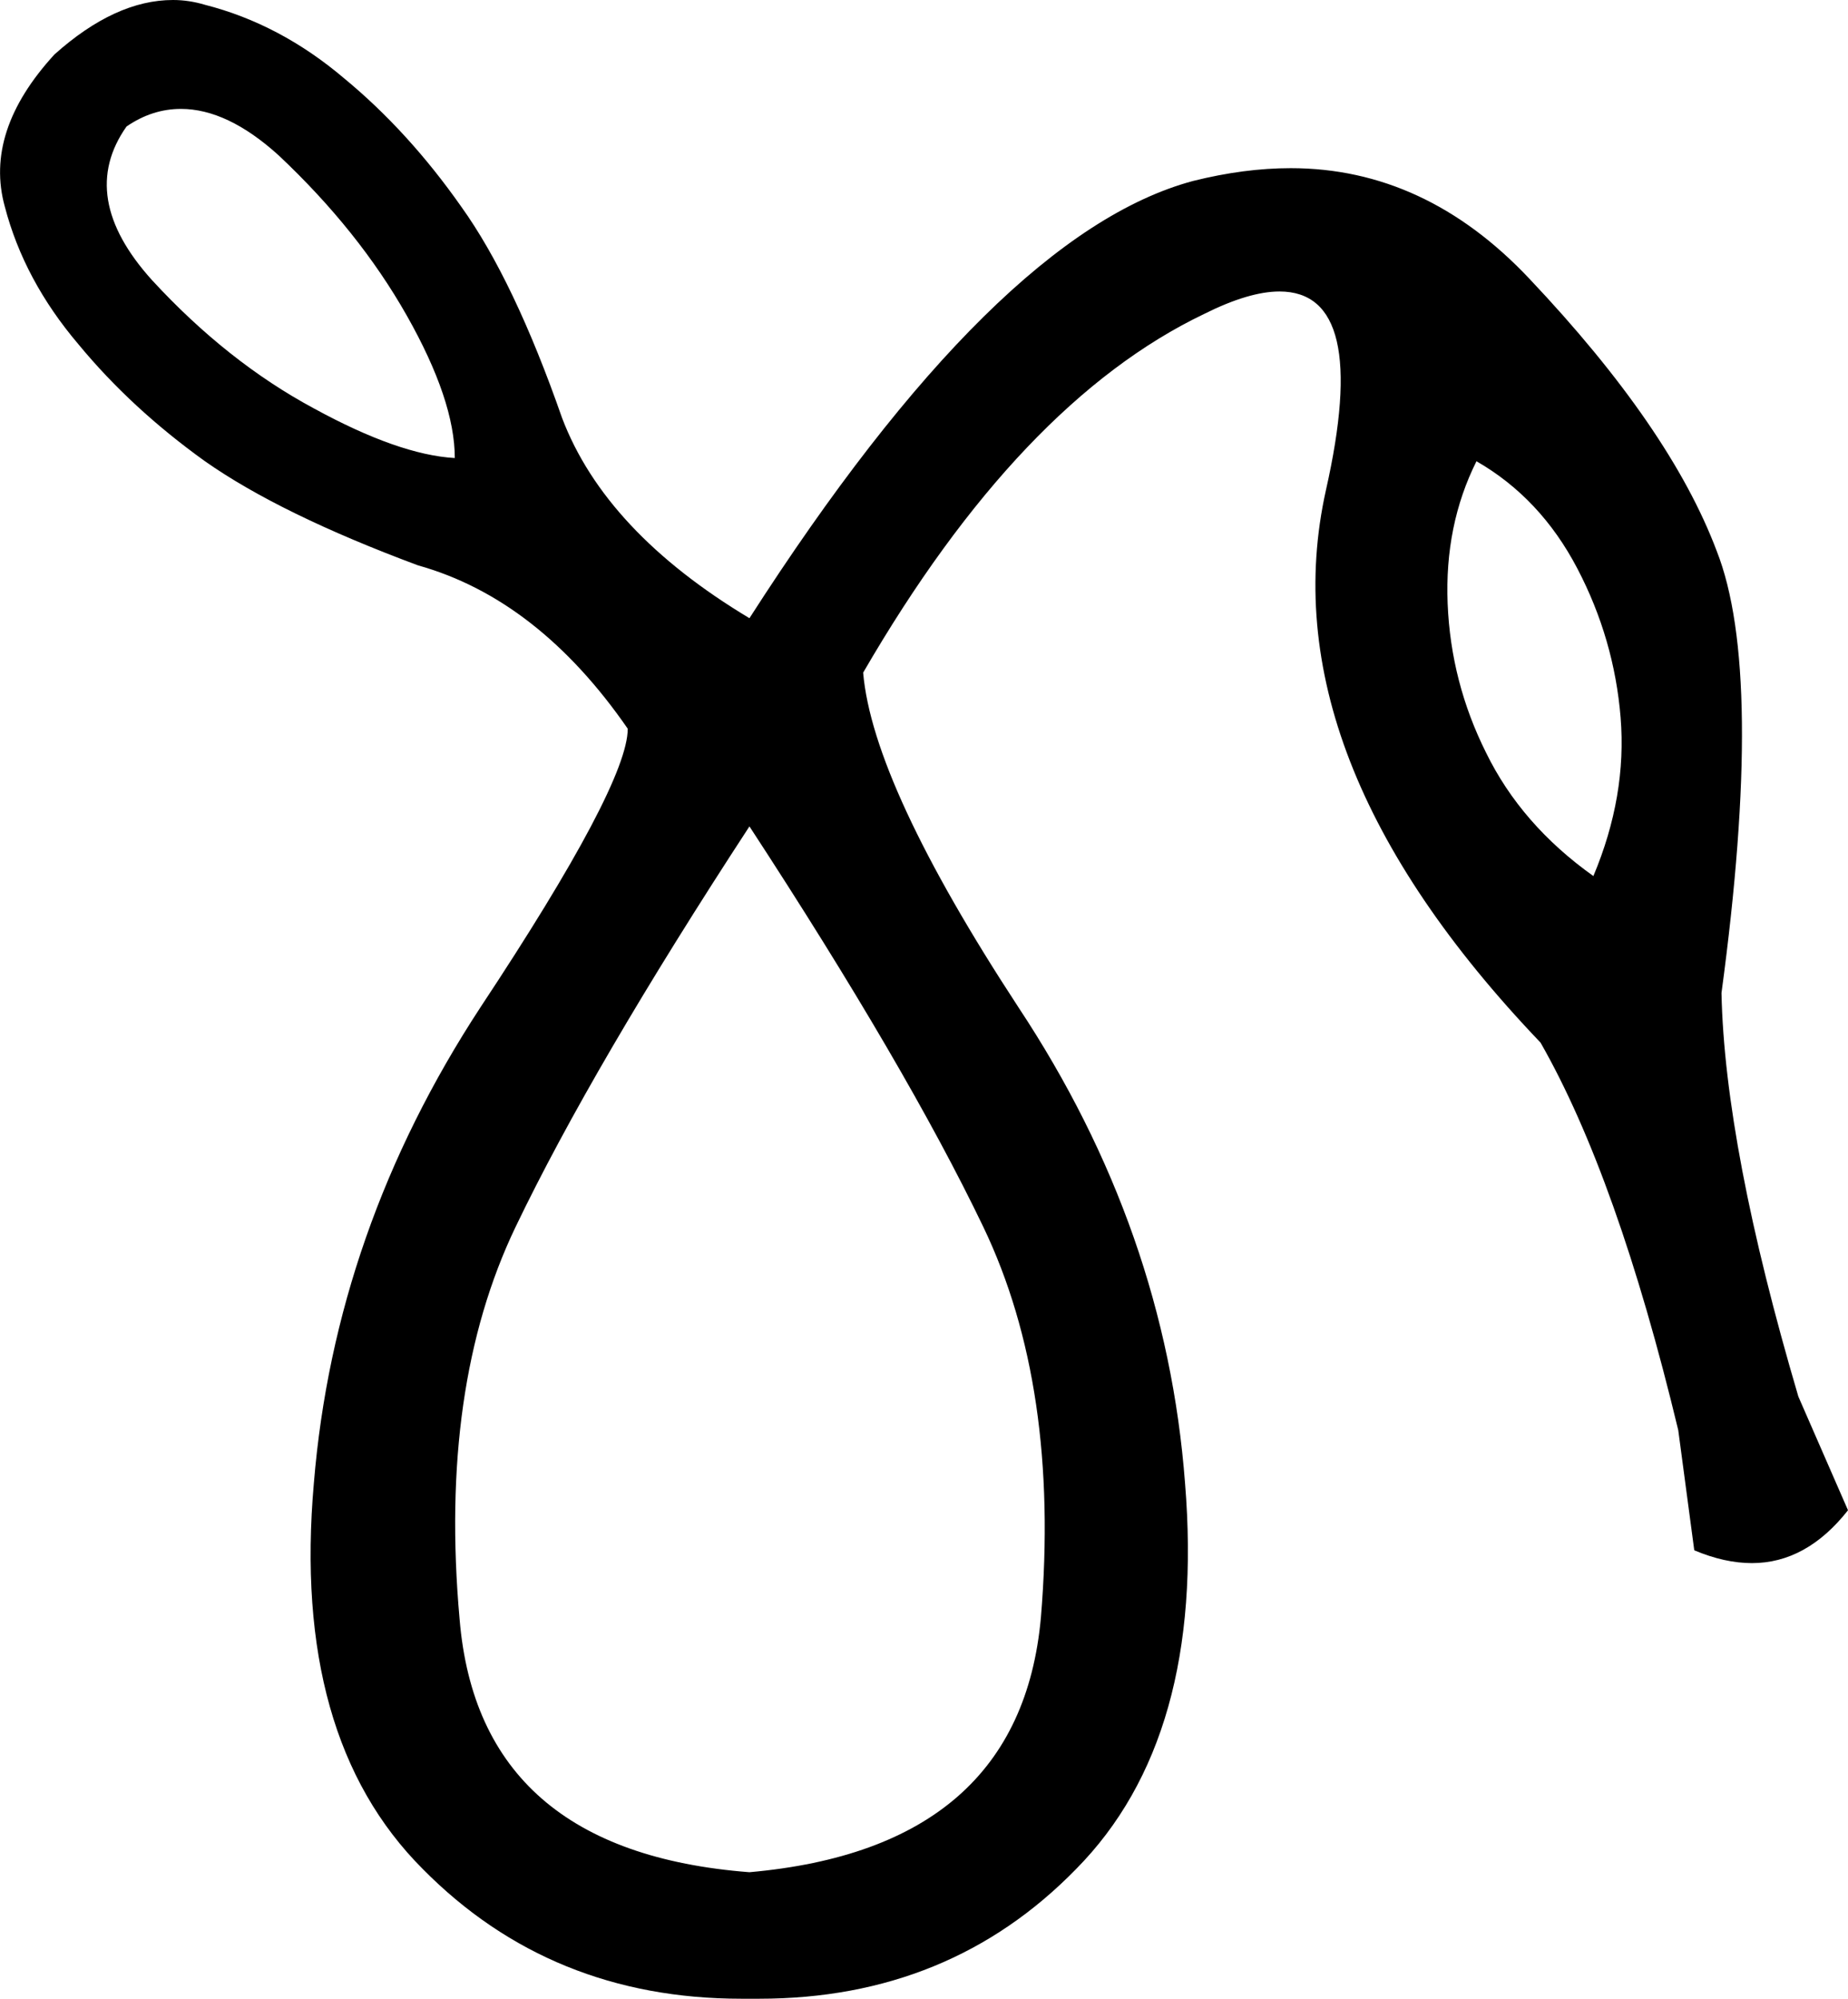 <?xml version='1.0' encoding ='UTF-8' standalone='no'?>
<svg width='11.54' height='12.48' xmlns='http://www.w3.org/2000/svg' xmlns:xlink='http://www.w3.org/1999/xlink'  version='1.1' >
<path style='fill:black; stroke:none' d=' M 1.13 0.68  Q 1.42 0.68 1.74 0.97  Q 2.24 1.44 2.54 1.97  Q 2.84 2.5 2.84 2.86  Q 2.49 2.84 1.96 2.55  Q 1.42 2.26 0.95 1.75  Q 0.48 1.23 0.79 0.79  Q 0.95 0.68 1.13 0.68  Z  M 9.22 2.88  Q 9.62 3.11 9.85 3.55  Q 10.08 3.99 10.12 4.48  Q 10.16 4.97 9.95 5.47  Q 9.5 5.15 9.28 4.7  Q 9.06 4.26 9.04 3.77  Q 9.02 3.28 9.22 2.88  Z  M 4.68 5.16  Q 5.66 6.66 6.14 7.66  Q 6.62 8.66 6.5 10.1  Q 6.37 11.54 4.68 11.69  Q 2.99 11.56 2.87 10.11  Q 2.74 8.66 3.22 7.66  Q 3.7 6.66 4.68 5.16  Z  M 1.08 0  Q 0.72 0 0.34 0.34  Q -0.1 0.82 0.03 1.29  Q 0.15 1.75 0.49 2.15  Q 0.82 2.55 1.28 2.88  Q 1.75 3.21 2.61 3.53  Q 3.36 3.74 3.92 4.55  Q 3.92 4.9 3 6.29  Q 2.09 7.68 1.96 9.26  Q 1.82 10.85 2.64 11.67  Q 3.44 12.48 4.63 12.48  Q 4.66 12.48 4.68 12.48  Q 4.71 12.48 4.74 12.48  Q 5.93 12.48 6.72 11.67  Q 7.53 10.85 7.4 9.26  Q 7.28 7.68 6.36 6.29  Q 5.45 4.9 5.39 4.2  Q 6.37 2.51 7.52 1.96  Q 7.8 1.82 7.99 1.82  Q 8.56 1.82 8.28 3.06  Q 7.91 4.72 9.62 6.51  Q 10.1 7.35 10.48 8.93  L 10.58 9.68  Q 10.77 9.76 10.94 9.76  Q 11.28 9.76 11.54 9.43  L 11.23 8.72  Q 10.77 7.16 10.75 6.2  Q 11.02 4.2 10.72 3.44  Q 10.43 2.67 9.55 1.74  Q 8.9 1.05 8.06 1.05  Q 7.77 1.05 7.45 1.13  Q 6.22 1.46 4.68 3.86  Q 3.78 3.32 3.51 2.61  Q 3.21 1.75 2.88 1.29  Q 2.55 0.82 2.15 0.49  Q 1.75 0.15 1.28 0.03  Q 1.18 0 1.08 0  Z '/></svg>
